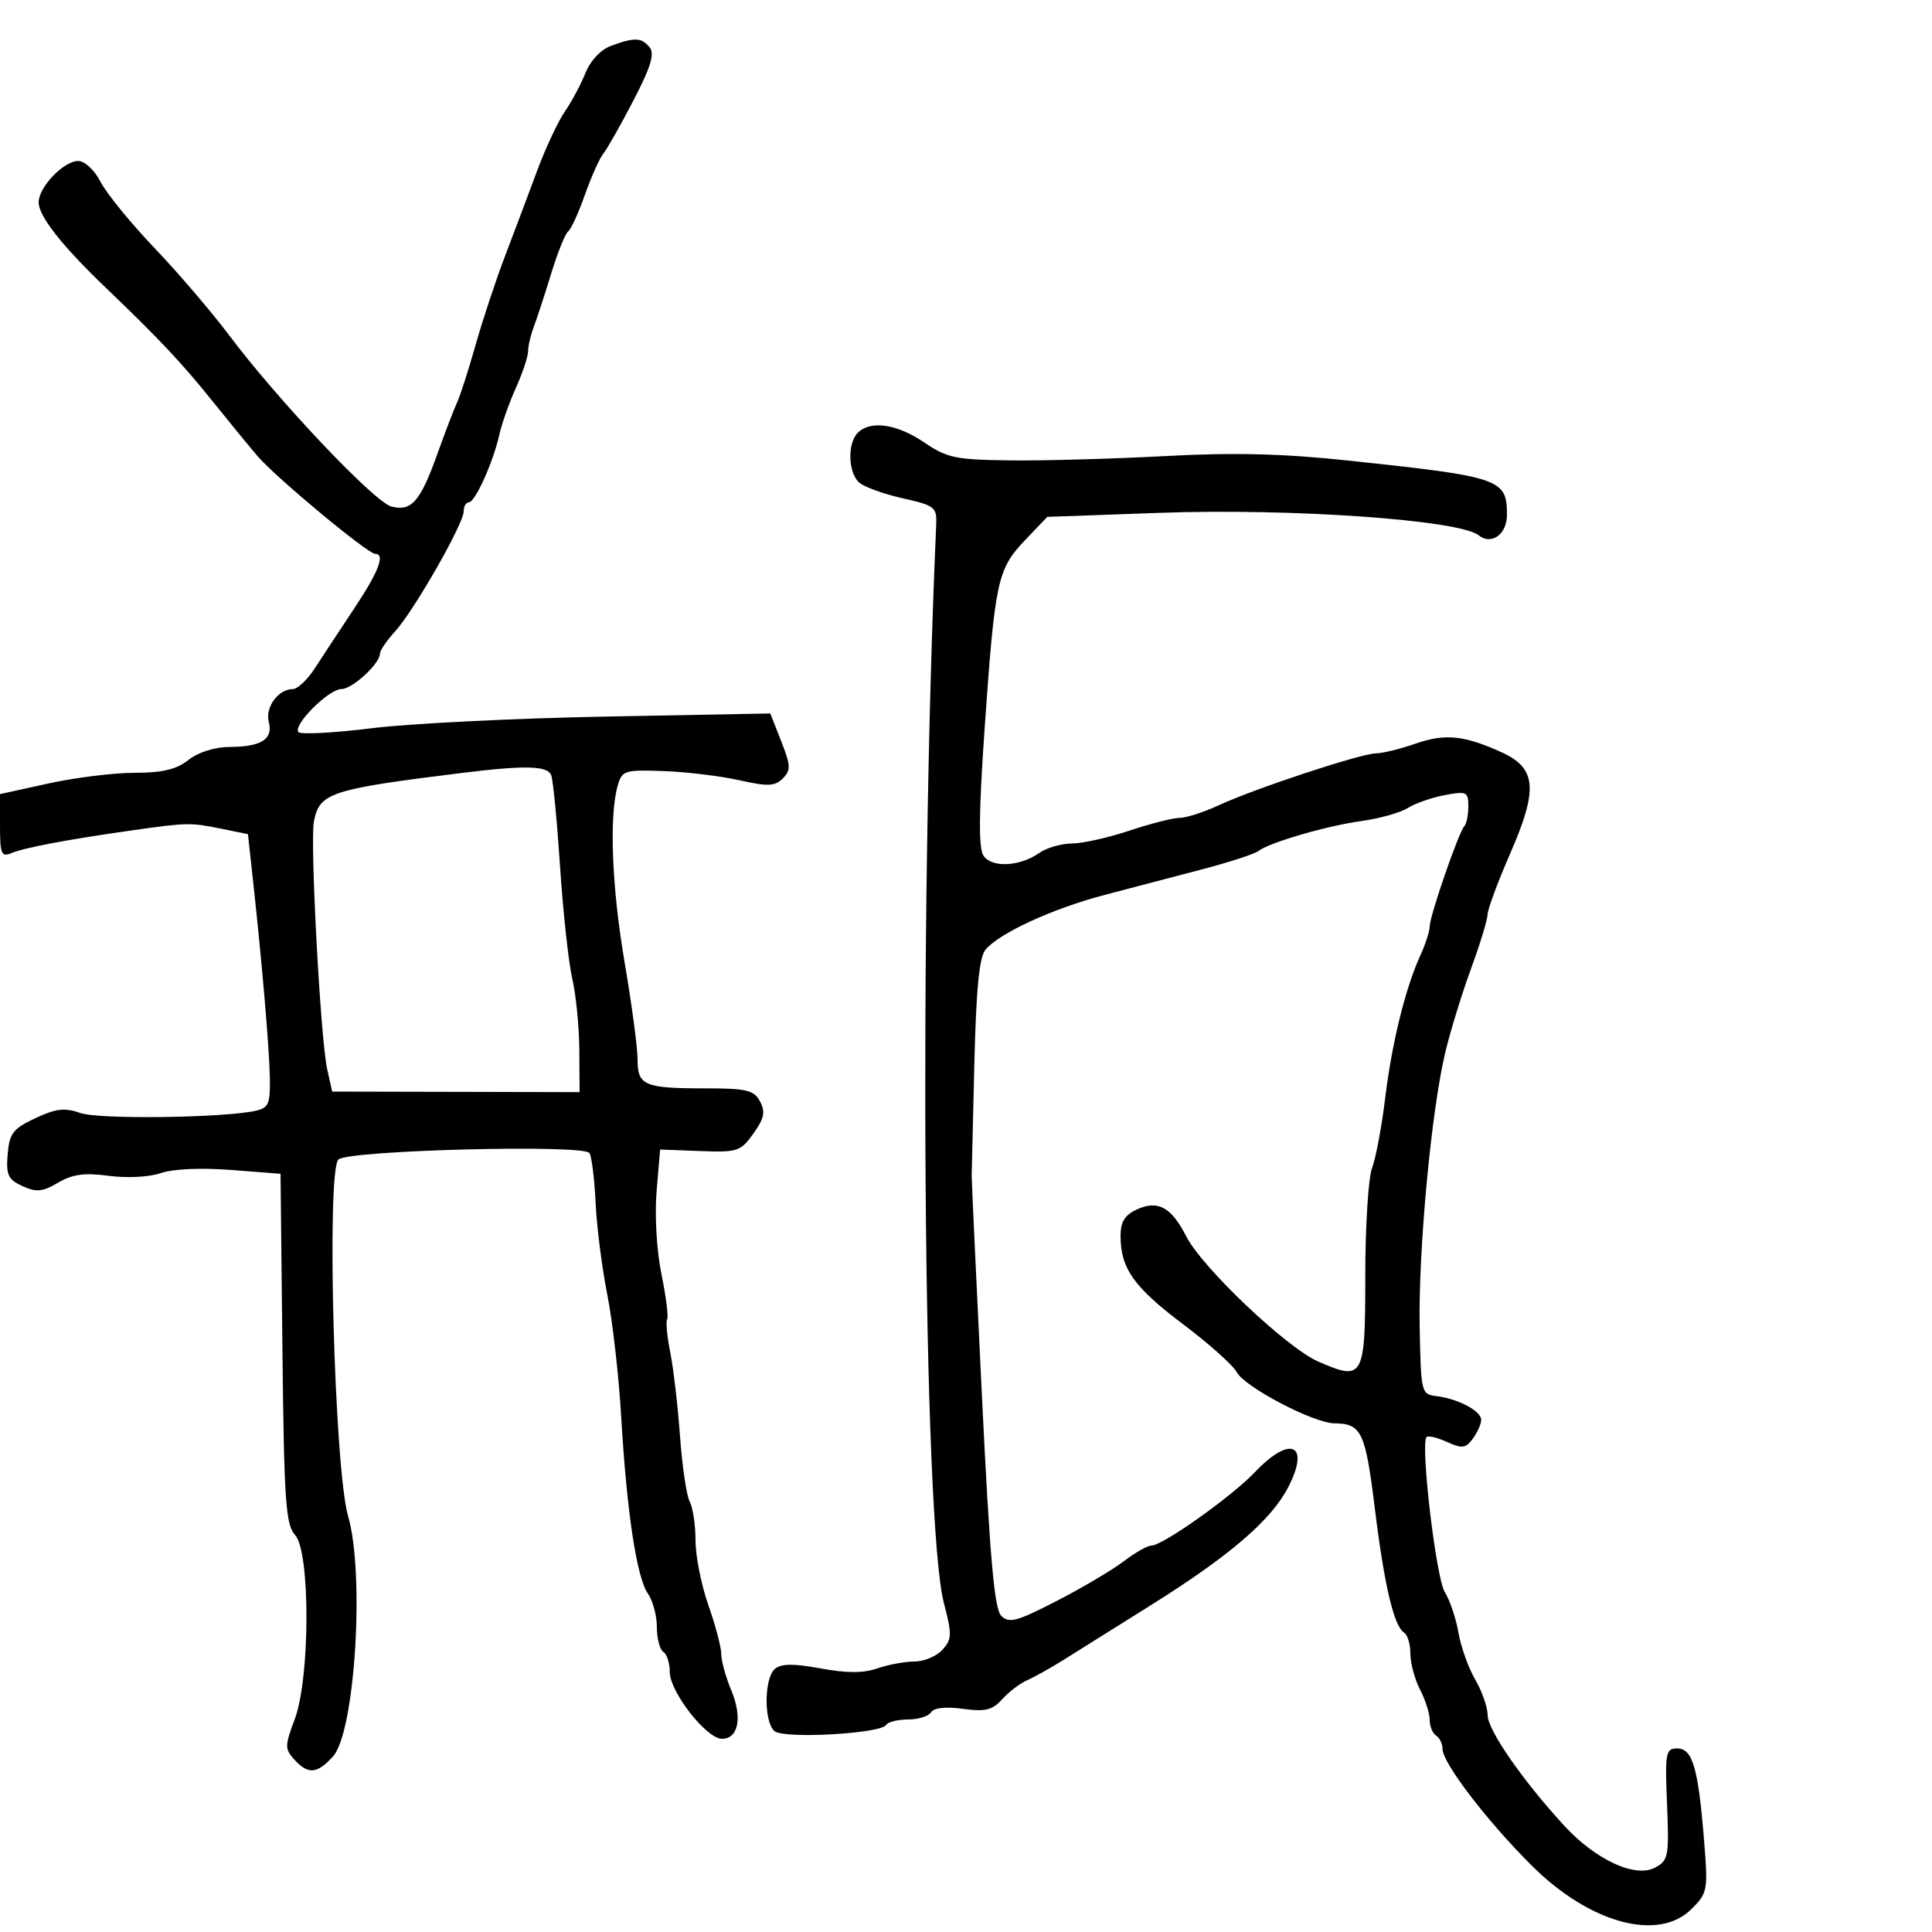 <svg xmlns="http://www.w3.org/2000/svg" width="300" height="300" viewBox="0 0 300 300" version="1.1">
	<path d="M 94.851 7.129 C 93.293 7.699, 91.676 9.418, 90.926 11.300 C 90.225 13.060, 88.779 15.765, 87.714 17.310 C 86.649 18.856, 84.703 23.018, 83.389 26.560 C 82.075 30.102, 79.841 36.038, 78.424 39.750 C 77.007 43.462, 74.957 49.650, 73.870 53.500 C 72.782 57.350, 71.478 61.400, 70.972 62.500 C 70.465 63.600, 69.086 67.200, 67.907 70.500 C 65.272 77.876, 63.904 79.444, 60.789 78.662 C 58.161 78.002, 43.175 62.180, 35.536 52 C 32.853 48.425, 27.652 42.350, 23.978 38.500 C 20.304 34.650, 16.544 30.038, 15.623 28.250 C 14.674 26.407, 13.169 25, 12.149 25 C 9.876 25, 6 29.051, 6 31.427 C 6 33.566, 9.651 38.201, 16.482 44.735 C 24.628 52.526, 28.251 56.377, 33 62.297 C 35.475 65.382, 38.625 69.224, 40 70.835 C 42.814 74.132, 57.094 85.997, 58.250 85.999 C 59.865 86.001, 58.809 88.755, 54.990 94.500 C 52.796 97.800, 50.056 101.963, 48.902 103.750 C 47.747 105.537, 46.204 107, 45.473 107 C 43.222 107, 41.142 109.828, 41.732 112.085 C 42.438 114.781, 40.594 115.965, 35.658 115.985 C 33.349 115.994, 30.801 116.798, 29.273 118 C 27.390 119.481, 25.216 120, 20.894 120 C 17.683 120, 11.669 120.744, 7.528 121.654 L 0 123.308 0 128.261 C 0 132.592, 0.220 133.121, 1.750 132.477 C 3.768 131.627, 10.486 130.360, 20.500 128.940 C 29.144 127.715, 29.566 127.708, 34.500 128.712 L 38.500 129.526 39.264 136.513 C 40.691 149.567, 41.799 162.485, 41.900 167.231 C 41.987 171.359, 41.713 172.027, 39.750 172.472 C 34.819 173.591, 15.371 173.845, 12.482 172.828 C 10.049 171.972, 8.691 172.128, 5.482 173.635 C 2.008 175.265, 1.460 175.981, 1.190 179.246 C 0.924 182.457, 1.251 183.157, 3.493 184.179 C 5.652 185.162, 6.611 185.070, 9.022 183.646 C 11.251 182.330, 13.111 182.078, 16.905 182.582 C 19.742 182.958, 23.206 182.775, 24.984 182.155 C 26.839 181.509, 31.221 181.311, 35.829 181.666 L 43.561 182.263 43.853 209.381 C 44.108 233.097, 44.355 236.733, 45.822 238.355 C 48.206 240.991, 48.166 260.575, 45.763 266.968 C 44.217 271.080, 44.212 271.577, 45.697 273.218 C 47.830 275.574, 49.227 275.466, 51.702 272.750 C 55.122 268.997, 56.666 244.439, 54.049 235.408 C 51.920 228.060, 50.669 181.933, 52.547 180.053 C 53.993 178.606, 90.673 177.662, 91.531 179.050 C 91.884 179.621, 92.314 183.106, 92.487 186.794 C 92.659 190.482, 93.473 196.875, 94.295 201 C 95.117 205.125, 96.091 213.675, 96.460 220 C 97.321 234.766, 98.865 244.969, 100.615 247.468 C 101.377 248.555, 102 250.893, 102 252.663 C 102 254.434, 102.450 256.160, 103 256.500 C 103.550 256.840, 104 258.243, 104 259.618 C 104 262.702, 109.694 270, 112.100 270 C 114.677 270, 115.312 266.682, 113.544 262.451 C 112.695 260.419, 112 257.899, 112 256.853 C 112 255.806, 111.100 252.389, 110 249.260 C 108.900 246.130, 108 241.612, 108 239.219 C 108 236.826, 107.596 234.111, 107.101 233.184 C 106.607 232.258, 105.927 227.675, 105.590 223 C 105.253 218.325, 104.573 212.479, 104.079 210.009 C 103.585 207.538, 103.366 205.216, 103.594 204.849 C 103.821 204.481, 103.423 201.327, 102.708 197.840 C 101.966 194.217, 101.644 188.715, 101.955 185 L 102.500 178.500 108.693 178.734 C 114.531 178.955, 115.007 178.799, 116.993 176.010 C 118.673 173.651, 118.879 172.643, 118.014 171.026 C 117.075 169.272, 115.938 169, 109.547 169 C 100.023 169, 99 168.563, 99 164.492 C 99 162.681, 98.100 155.934, 97 149.500 C 95.002 137.810, 94.564 126.716, 95.916 122 C 96.595 119.633, 96.974 119.512, 103.066 119.733 C 106.605 119.860, 111.882 120.500, 114.794 121.153 C 119.231 122.148, 120.324 122.104, 121.547 120.882 C 122.825 119.604, 122.796 118.889, 121.309 115.105 L 119.613 110.787 94.057 111.268 C 80 111.532, 63.677 112.345, 57.782 113.073 C 51.887 113.802, 46.745 114.079, 46.355 113.688 C 45.359 112.692, 51.024 107, 53.013 107 C 54.705 107, 59 103.048, 59 101.490 C 59 101.006, 60.054 99.460, 61.342 98.055 C 64.251 94.883, 72 81.328, 72 79.412 C 72 78.635, 72.363 78, 72.808 78 C 73.777 78, 76.618 71.688, 77.534 67.500 C 77.895 65.850, 79.047 62.592, 80.095 60.261 C 81.143 57.929, 82 55.363, 82 54.558 C 82 53.753, 82.392 52.060, 82.871 50.797 C 83.349 49.534, 84.570 45.800, 85.582 42.500 C 86.595 39.200, 87.782 36.246, 88.221 35.935 C 88.660 35.625, 89.826 33.077, 90.813 30.274 C 91.801 27.470, 93.097 24.574, 93.694 23.838 C 94.291 23.102, 96.395 19.385, 98.370 15.578 C 101.083 10.346, 101.691 8.332, 100.857 7.328 C 99.594 5.806, 98.555 5.771, 94.851 7.129 M 133.200 67.200 C 131.534 68.866, 131.698 73.504, 133.475 74.980 C 134.287 75.653, 137.325 76.738, 140.225 77.389 C 145.188 78.504, 145.492 78.750, 145.370 81.537 C 142.649 143.361, 143.314 236.431, 146.566 248.915 C 147.844 253.820, 147.821 254.540, 146.337 256.180 C 145.431 257.181, 143.477 258, 141.994 258 C 140.512 258, 137.921 258.480, 136.238 259.067 C 134.073 259.821, 131.494 259.823, 127.434 259.072 C 123.265 258.302, 121.323 258.317, 120.346 259.128 C 118.636 260.547, 118.589 267.414, 120.280 268.817 C 121.755 270.041, 136.754 269.206, 137.591 267.853 C 137.881 267.384, 139.415 267, 141 267 C 142.585 267, 144.193 266.497, 144.573 265.882 C 145.004 265.184, 146.857 264.983, 149.509 265.346 C 152.997 265.824, 154.090 265.557, 155.628 263.849 C 156.657 262.706, 158.400 261.380, 159.500 260.903 C 160.600 260.425, 163.127 259.014, 165.116 257.767 C 167.105 256.520, 173.247 252.672, 178.765 249.215 C 191.031 241.531, 197.450 235.999, 200.080 230.844 C 203.467 224.204, 200.343 222.832, 194.890 228.565 C 191.226 232.418, 180.540 240, 178.774 240 C 178.177 240, 176.252 241.096, 174.497 242.435 C 172.741 243.774, 168.059 246.544, 164.093 248.590 C 157.895 251.787, 156.684 252.112, 155.475 250.903 C 154.393 249.822, 153.695 241.857, 152.460 216.498 C 151.576 198.349, 150.865 183.050, 150.881 182.500 C 150.897 181.950, 151.083 174.209, 151.294 165.297 C 151.570 153.647, 152.056 148.637, 153.026 147.469 C 155.163 144.893, 163.467 141.078, 171.558 138.954 C 175.651 137.879, 182.445 136.097, 186.657 134.993 C 190.868 133.888, 194.805 132.607, 195.407 132.145 C 197.147 130.808, 206.047 128.224, 211.500 127.472 C 214.250 127.093, 217.447 126.190, 218.604 125.464 C 219.761 124.739, 222.348 123.838, 224.354 123.461 C 227.741 122.826, 228 122.951, 228 125.222 C 228 126.567, 227.724 127.943, 227.386 128.280 C 226.528 129.139, 222.010 142.208, 222.004 143.849 C 222.002 144.591, 221.350 146.616, 220.556 148.349 C 218.229 153.425, 216.138 161.910, 215.087 170.543 C 214.549 174.966, 213.634 179.833, 213.054 181.358 C 212.474 182.883, 212 190.415, 212 198.096 C 212 214.027, 211.741 214.499, 204.696 211.422 C 199.798 209.283, 186.685 196.849, 184.208 191.996 C 181.889 187.453, 179.815 186.308, 176.578 187.783 C 174.648 188.662, 174 189.705, 174 191.932 C 174 196.951, 176.070 199.875, 183.674 205.599 C 187.694 208.624, 191.454 211.979, 192.029 213.054 C 193.275 215.383, 203.982 220.994, 207.221 221.015 C 211.397 221.043, 212.023 222.355, 213.463 234.078 C 214.946 246.155, 216.448 252.541, 218.037 253.523 C 218.567 253.850, 219.003 255.329, 219.006 256.809 C 219.010 258.289, 219.685 260.789, 220.506 262.364 C 221.328 263.940, 222 266.051, 222 267.055 C 222 268.060, 222.450 269.160, 223 269.500 C 223.550 269.840, 224 270.786, 224 271.602 C 224 273.754, 230.967 282.851, 237.869 289.710 C 246.900 298.685, 257.532 301.559, 262.676 296.415 C 265.169 293.922, 265.237 293.536, 264.593 285.599 C 263.691 274.481, 262.811 271.500, 260.428 271.500 C 258.645 271.500, 258.527 272.151, 258.857 280.158 C 259.190 288.266, 259.072 288.891, 256.988 290.006 C 253.929 291.644, 247.784 288.808, 242.904 283.506 C 236.462 276.508, 231 268.629, 231 266.334 C 231 265.113, 230.133 262.626, 229.073 260.807 C 228.014 258.988, 226.838 255.700, 226.461 253.500 C 226.084 251.300, 225.132 248.475, 224.347 247.222 C 222.982 245.047, 220.525 224.141, 221.518 223.149 C 221.778 222.888, 223.213 223.231, 224.705 223.912 C 227.039 224.975, 227.599 224.901, 228.709 223.383 C 229.419 222.412, 230 221.105, 230 220.478 C 230 219.102, 226.411 217.193, 223.071 216.792 C 220.687 216.505, 220.639 216.309, 220.446 206 C 220.227 194.233, 222.239 172.609, 224.402 163.500 C 225.185 160.200, 226.981 154.350, 228.392 150.500 C 229.803 146.650, 230.973 142.825, 230.991 142 C 231.009 141.175, 232.594 136.904, 234.512 132.510 C 238.863 122.543, 238.587 119.282, 233.184 116.824 C 227.356 114.172, 224.391 113.874, 219.790 115.476 C 217.431 116.298, 214.666 116.977, 213.648 116.985 C 211.320 117.004, 194.911 122.421, 189.261 125.037 C 186.929 126.117, 184.187 127, 183.166 127 C 182.146 127, 178.653 127.889, 175.405 128.975 C 172.157 130.062, 168.138 130.962, 166.473 130.975 C 164.807 130.989, 162.523 131.646, 161.396 132.435 C 158.326 134.586, 153.958 134.790, 152.698 132.842 C 151.931 131.656, 151.992 125.958, 152.911 112.842 C 154.502 90.147, 154.885 88.372, 159.169 83.879 L 162.622 80.259 180.061 79.634 C 200.612 78.898, 226.650 80.735, 229.623 83.130 C 231.582 84.707, 234 82.958, 234 79.964 C 234 74.360, 233.073 74.041, 209.500 71.529 C 199.214 70.433, 191.654 70.244, 181 70.816 C 173.025 71.245, 162.216 71.548, 156.980 71.490 C 148.384 71.395, 147.075 71.123, 143.498 68.692 C 139.282 65.828, 135.169 65.231, 133.200 67.200 M 71.500 120.050 C 51.257 122.562, 49.594 123.112, 48.742 127.571 C 48.128 130.780, 49.768 161.375, 50.801 166 L 51.582 169.500 70.791 169.543 L 90 169.586 89.956 163.043 C 89.932 159.444, 89.442 154.475, 88.867 152 C 88.291 149.525, 87.439 141.710, 86.972 134.633 C 86.506 127.556, 85.885 121.144, 85.593 120.383 C 85.018 118.882, 81.563 118.801, 71.500 120.050" stroke="none" fill="black" fill-rule="evenodd"/>
</svg>